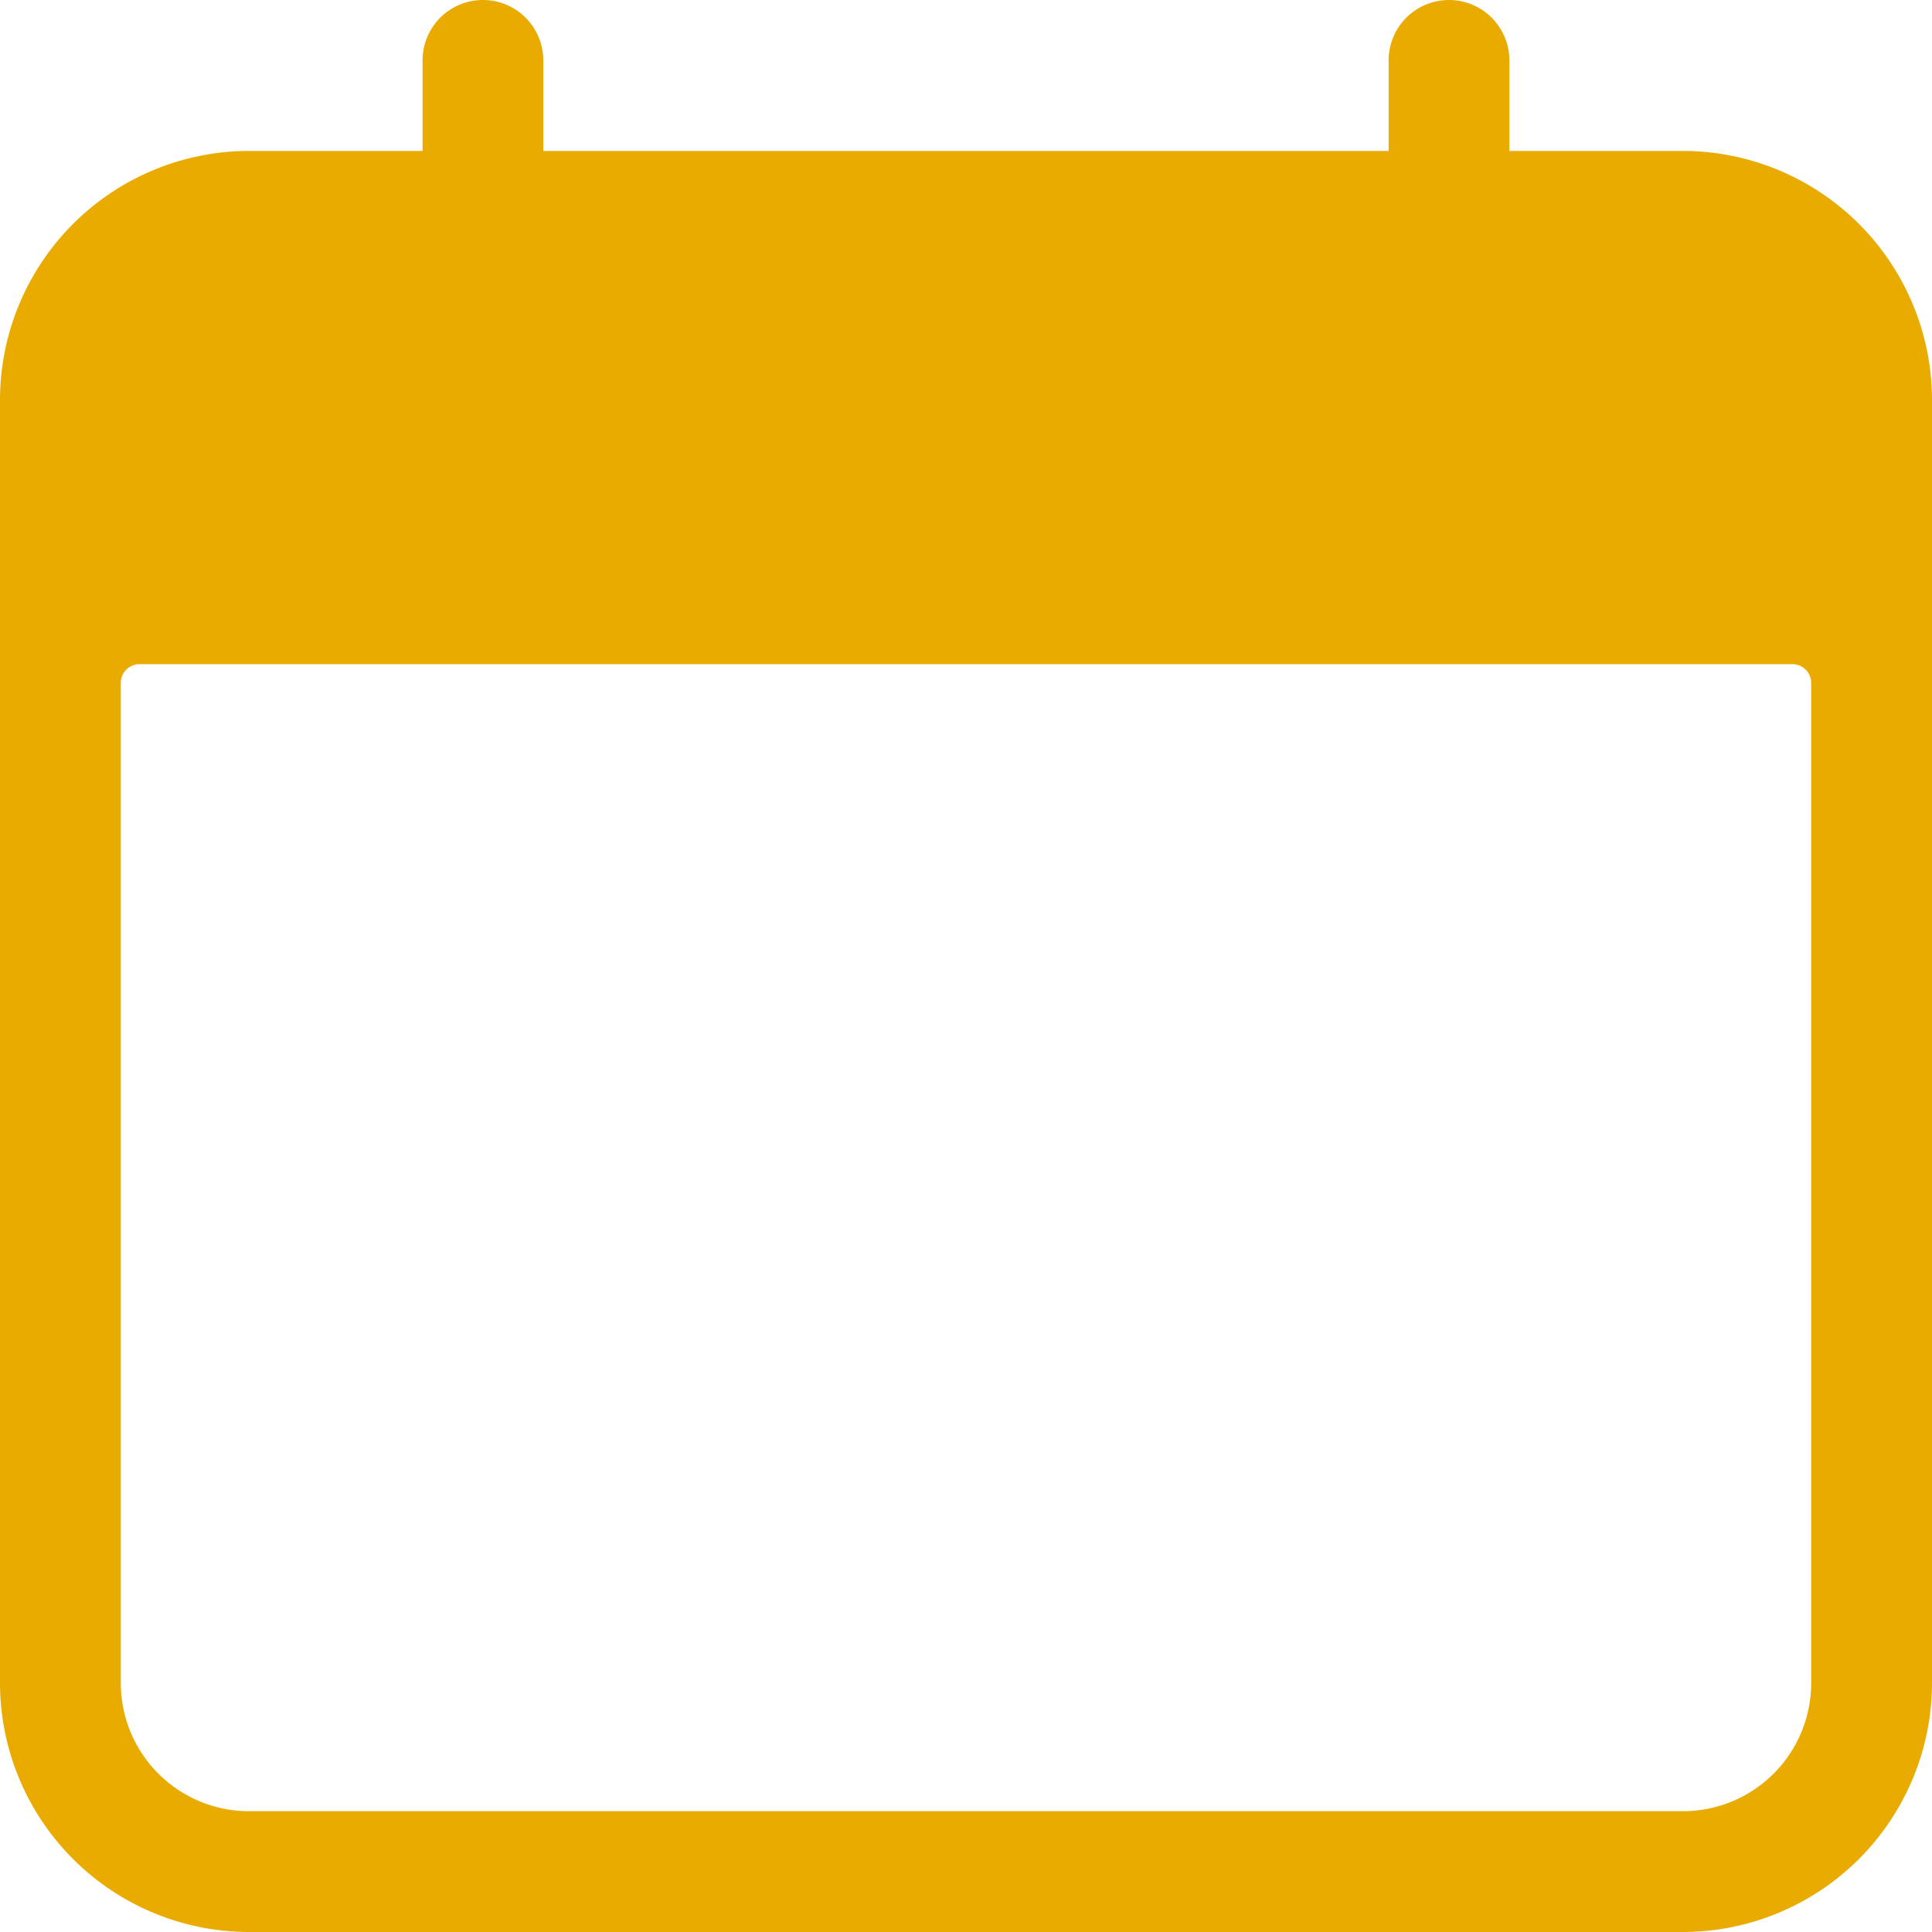 <svg width="25" height="25" fill="none" xmlns="http://www.w3.org/2000/svg"><path d="M21.777 1.953h-2.246V.781a.781.781 0 10-1.562 0v1.172H7.03V.781a.781.781 0 00-1.562 0v1.172H3.223A3.226 3.226 0 000 5.176v16.601A3.226 3.226 0 003.223 25h18.554A3.226 3.226 0 0025 21.777V5.176a3.226 3.226 0 00-3.223-3.223zm1.66 19.824a1.66 1.66 0 01-1.66 1.66H3.223a1.66 1.66 0 01-1.66-1.66V8.837c0-.134.109-.243.244-.243h21.386c.135 0 .244.11.244.244v12.94z" fill="#EAAB00"/></svg>
